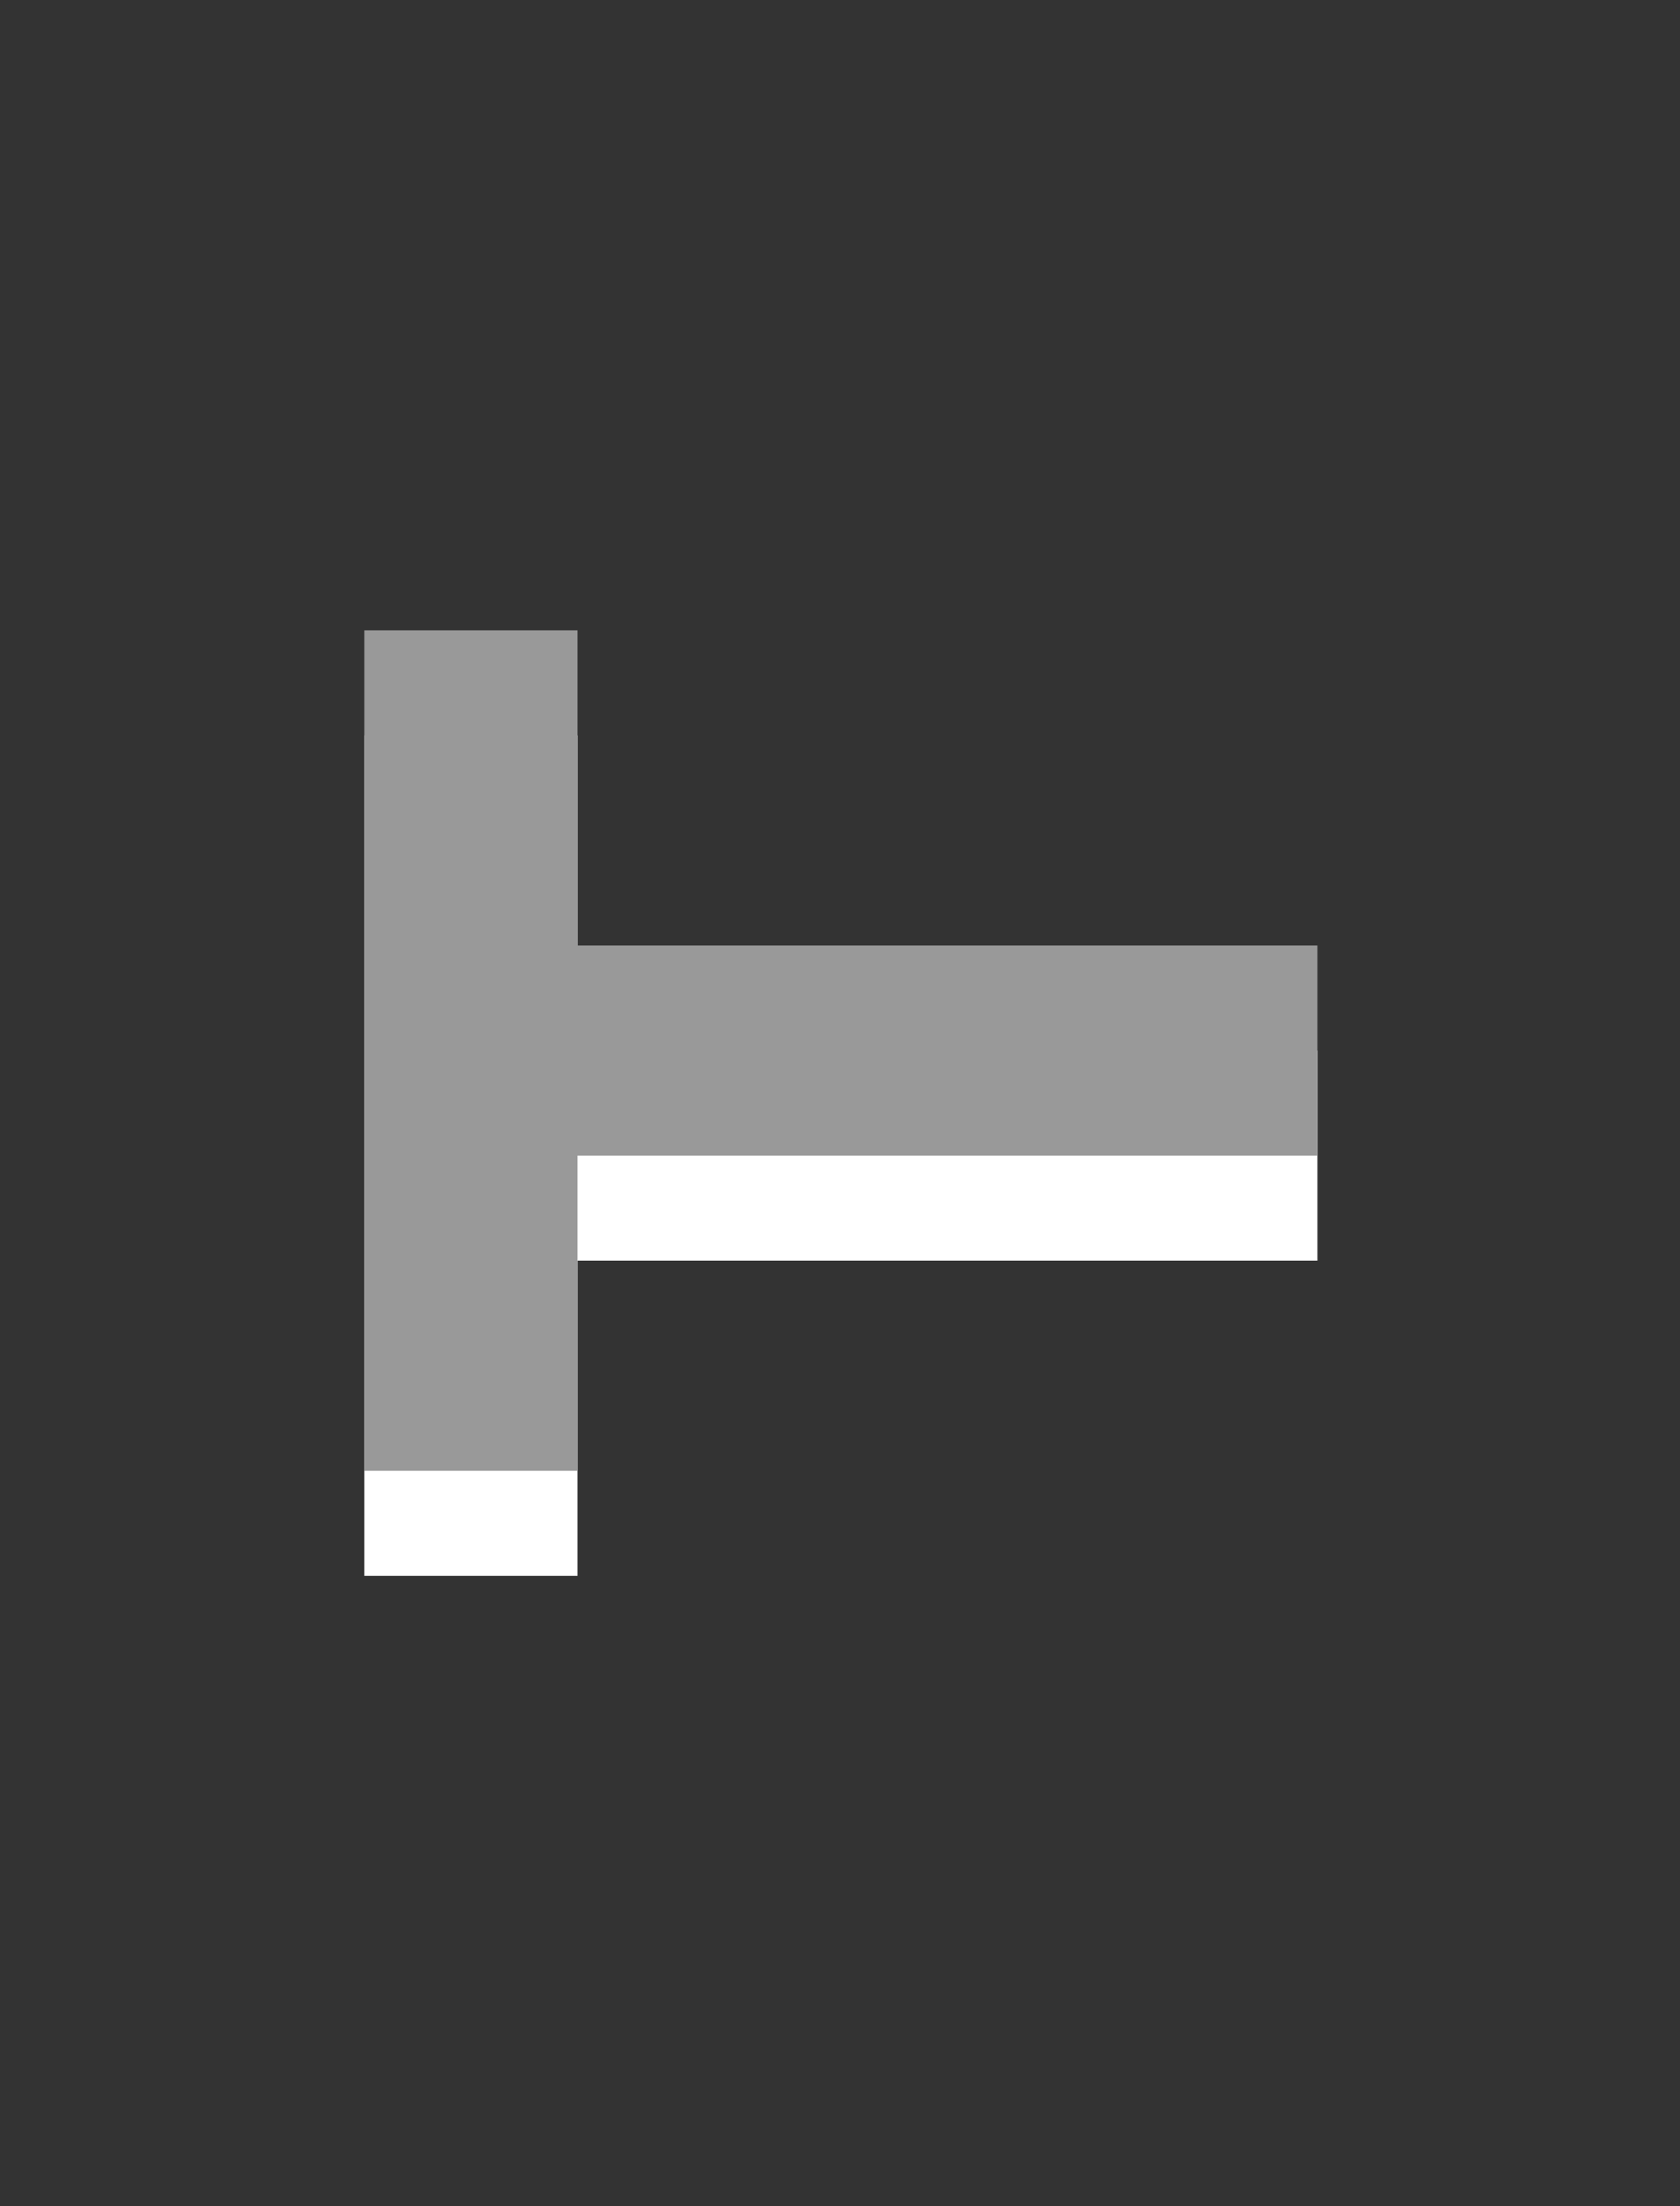 <?xml version="1.0" encoding="UTF-8" standalone="no"?>
<svg
   xmlns:dc="http://purl.org/dc/elements/1.1/"
   xmlns:cc="http://creativecommons.org/ns#"
   xmlns:rdf="http://www.w3.org/1999/02/22-rdf-syntax-ns#"
   xmlns:svg="http://www.w3.org/2000/svg"
   xmlns="http://www.w3.org/2000/svg"
   xmlns:sodipodi="http://sodipodi.sourceforge.net/DTD/sodipodi-0.dtd"
   xmlns:inkscape="http://www.inkscape.org/namespaces/inkscape"
   height="21"
   width="16"
   version="1.1"
   id="svg2"
   inkscape:version="0.48.4 r9939"
   sodipodi:docname="stick-focus-none.svg">
  <rect width="100%" height="100%" fill="#333333" stroke="none"/>
  <sodipodi:namedview
     pagecolor="#ffffff"
     bordercolor="#666666"
     borderopacity="1"
     objecttolerance="10"
     gridtolerance="10"
     guidetolerance="10"
     inkscape:pageopacity="0"
     inkscape:pageshadow="2"
     inkscape:window-width="1015"
     inkscape:window-height="739"
     id="namedview15"
     showgrid="true"
     inkscape:zoom="22.47619"
     inkscape:cx="4.652096"
     inkscape:cy="10.72746"
     inkscape:window-x="504"
     inkscape:window-y="193"
     inkscape:window-maximized="0"
     inkscape:current-layer="svg2"
     showguides="true"
     inkscape:guide-bbox="true"
     inkscape:snap-global="true"
     inkscape:snap-bbox="true">
    <inkscape:grid
       type="xygrid"
       id="grid2986" />
    <sodipodi:guide
       orientation="0,1"
       position="3,15"
       id="guide2986" />
    <sodipodi:guide
       orientation="0,1"
       position="1,6"
       id="guide2988" />
    <sodipodi:guide
       orientation="1,0"
       position="12.547,16"
       id="guide2990" />
    <sodipodi:guide
       orientation="1,0"
       position="3.47,14"
       id="guide2992" />
  </sodipodi:namedview>
  <defs
     id="defs4">
    <linearGradient
       id="a"
       y2="12.083"
       gradientUnits="userSpaceOnUse"
       x2="11.17"
       gradientTransform="matrix(.707 .707 -.707 .707 10.121 -2.435)"
       y1="7.844"
       x1="6.931">
      <stop
         offset="0"
         id="stop7" />
      <stop
         stop-color="#646464"
         offset="1"
         id="stop9" />
    </linearGradient>
  </defs>
  <path
     sodipodi:nodetypes="ccccccccc"
     inkscape:connector-curvature="0"
     id="path4057"
     d="m 3.47,7 0,8 L 5.5,15 l 0,-3 7.047,0 0,-2 L 5.5,10 5.5,7 z"
     style="fill:#ffffff;fill-opacity:1;stroke:none" />
  <path
     style="fill:#999999;fill-opacity:1;stroke:none"
     d="m 3.47,6 0,8 L 5.5,14 l 0,-3 7.047,0 0,-2 L 5.5,9 5.5,6 z"
     id="path4036"
     inkscape:connector-curvature="0"
     sodipodi:nodetypes="ccccccccc" />
</svg>
